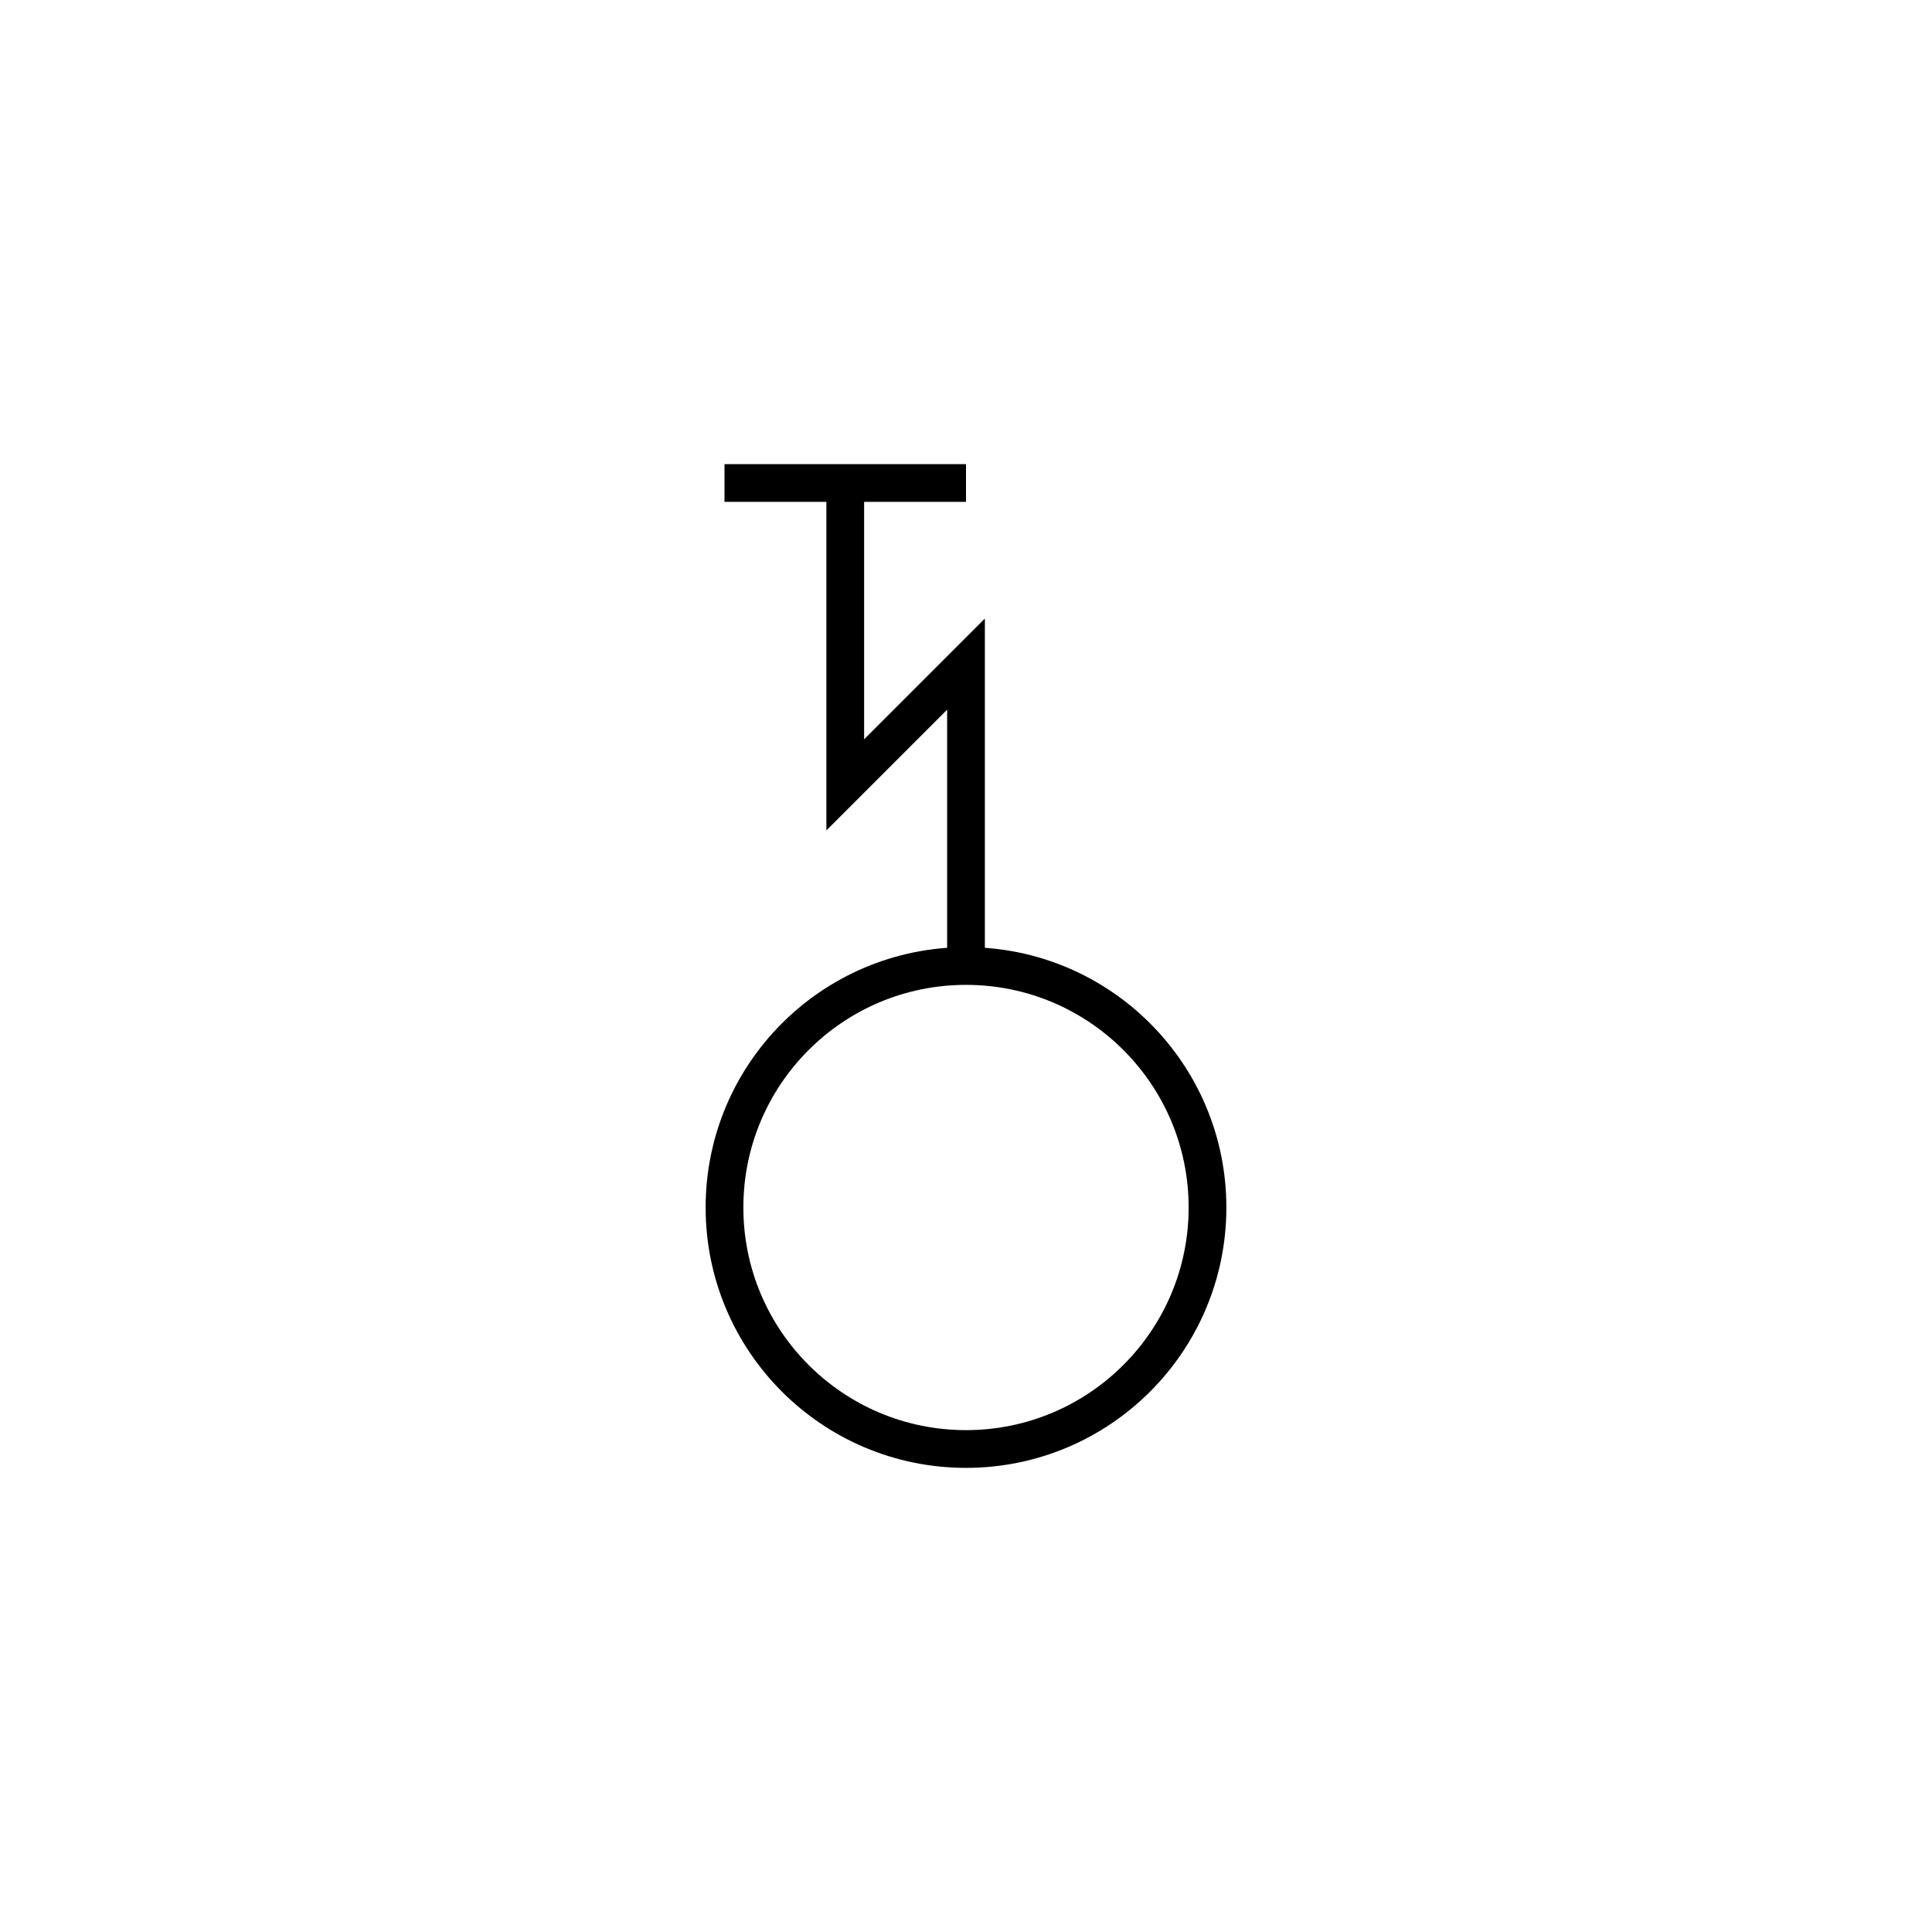 <!DOCTYPE svg PUBLIC "-//W3C//DTD SVG 1.1//EN" "http://www.w3.org/Graphics/SVG/1.1/DTD/svg11.dtd">
<svg version="1.1" xmlns="http://www.w3.org/2000/svg" width="256" height="256" viewbox="0 0 256 256">
	<title>Richtfunk Endstelle</title>
	<circle fill="none" stroke="#000000" stroke-width="5" cx="128" cy="160" r="32"/>
	<path d="M128,128 l0,-40 l-16,16 l0,-40 l-16,0 l32,0" stroke-width="5" stroke="#000000" fill="none" />
</svg>